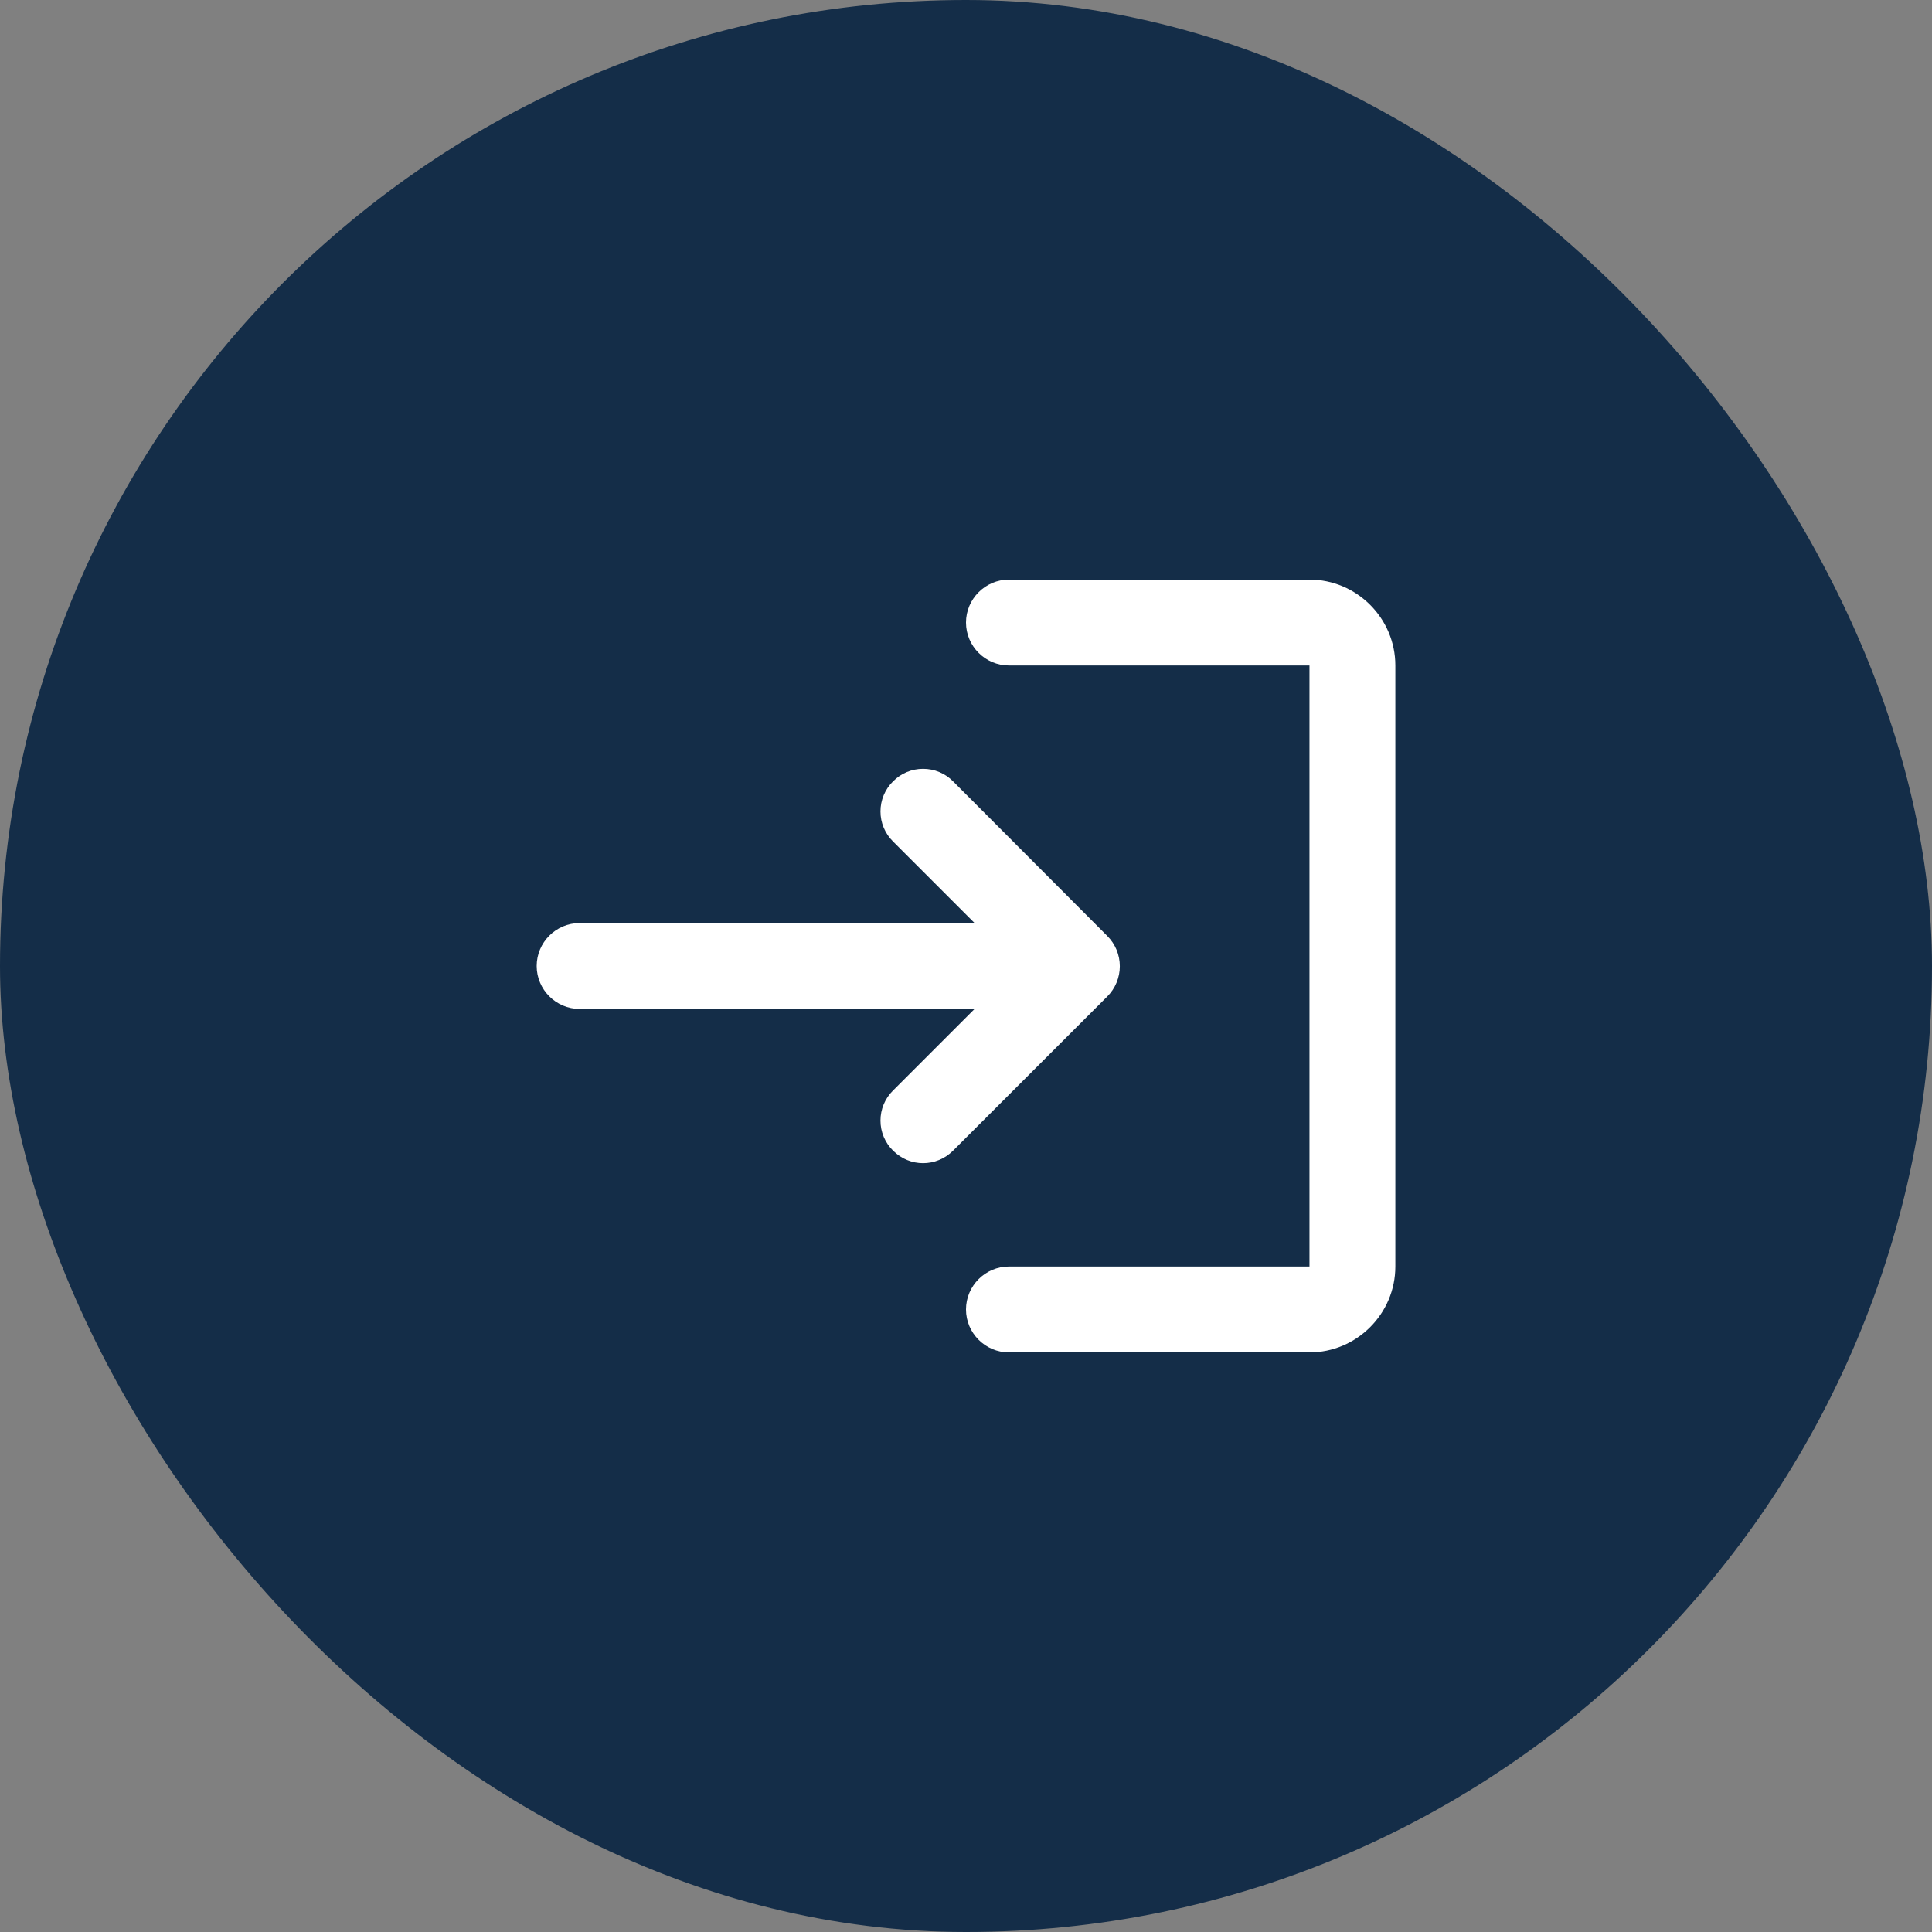 <svg width="60" height="60" viewBox="0 0 60 60" fill="none" xmlns="http://www.w3.org/2000/svg">
<rect x="0" y="0" width="60" height="60" fill="#808080" stroke="none"/>
<rect width="60" height="60" rx="30" fill="#142D48"/>
<path d="M27.734 24.267C27.61 24.389 27.512 24.534 27.445 24.694C27.378 24.855 27.344 25.026 27.344 25.2C27.344 25.374 27.378 25.546 27.445 25.706C27.512 25.866 27.61 26.011 27.734 26.133L30.267 28.667H18C17.267 28.667 16.667 29.267 16.667 30C16.667 30.733 17.267 31.333 18 31.333H30.267L27.734 33.867C27.61 33.989 27.512 34.134 27.445 34.294C27.378 34.455 27.344 34.626 27.344 34.8C27.344 34.974 27.378 35.145 27.445 35.306C27.512 35.466 27.61 35.611 27.734 35.733C28.254 36.253 29.08 36.253 29.6 35.733L34.387 30.947C34.511 30.823 34.609 30.677 34.676 30.515C34.742 30.354 34.777 30.181 34.777 30.007C34.777 29.832 34.742 29.659 34.676 29.498C34.609 29.337 34.511 29.19 34.387 29.067L29.6 24.267C29.478 24.143 29.333 24.045 29.173 23.978C29.012 23.911 28.841 23.877 28.667 23.877C28.493 23.877 28.322 23.911 28.161 23.978C28.001 24.045 27.856 24.143 27.734 24.267ZM40.667 39.333H31.334C30.6 39.333 30 39.933 30 40.667C30 41.4 30.6 42 31.334 42H40.667C42.134 42 43.334 40.8 43.334 39.333V20.667C43.334 19.2 42.134 18 40.667 18H31.334C30.6 18 30 18.6 30 19.333C30 20.067 30.6 20.667 31.334 20.667H40.667V39.333Z" fill="white"/>
</svg>
